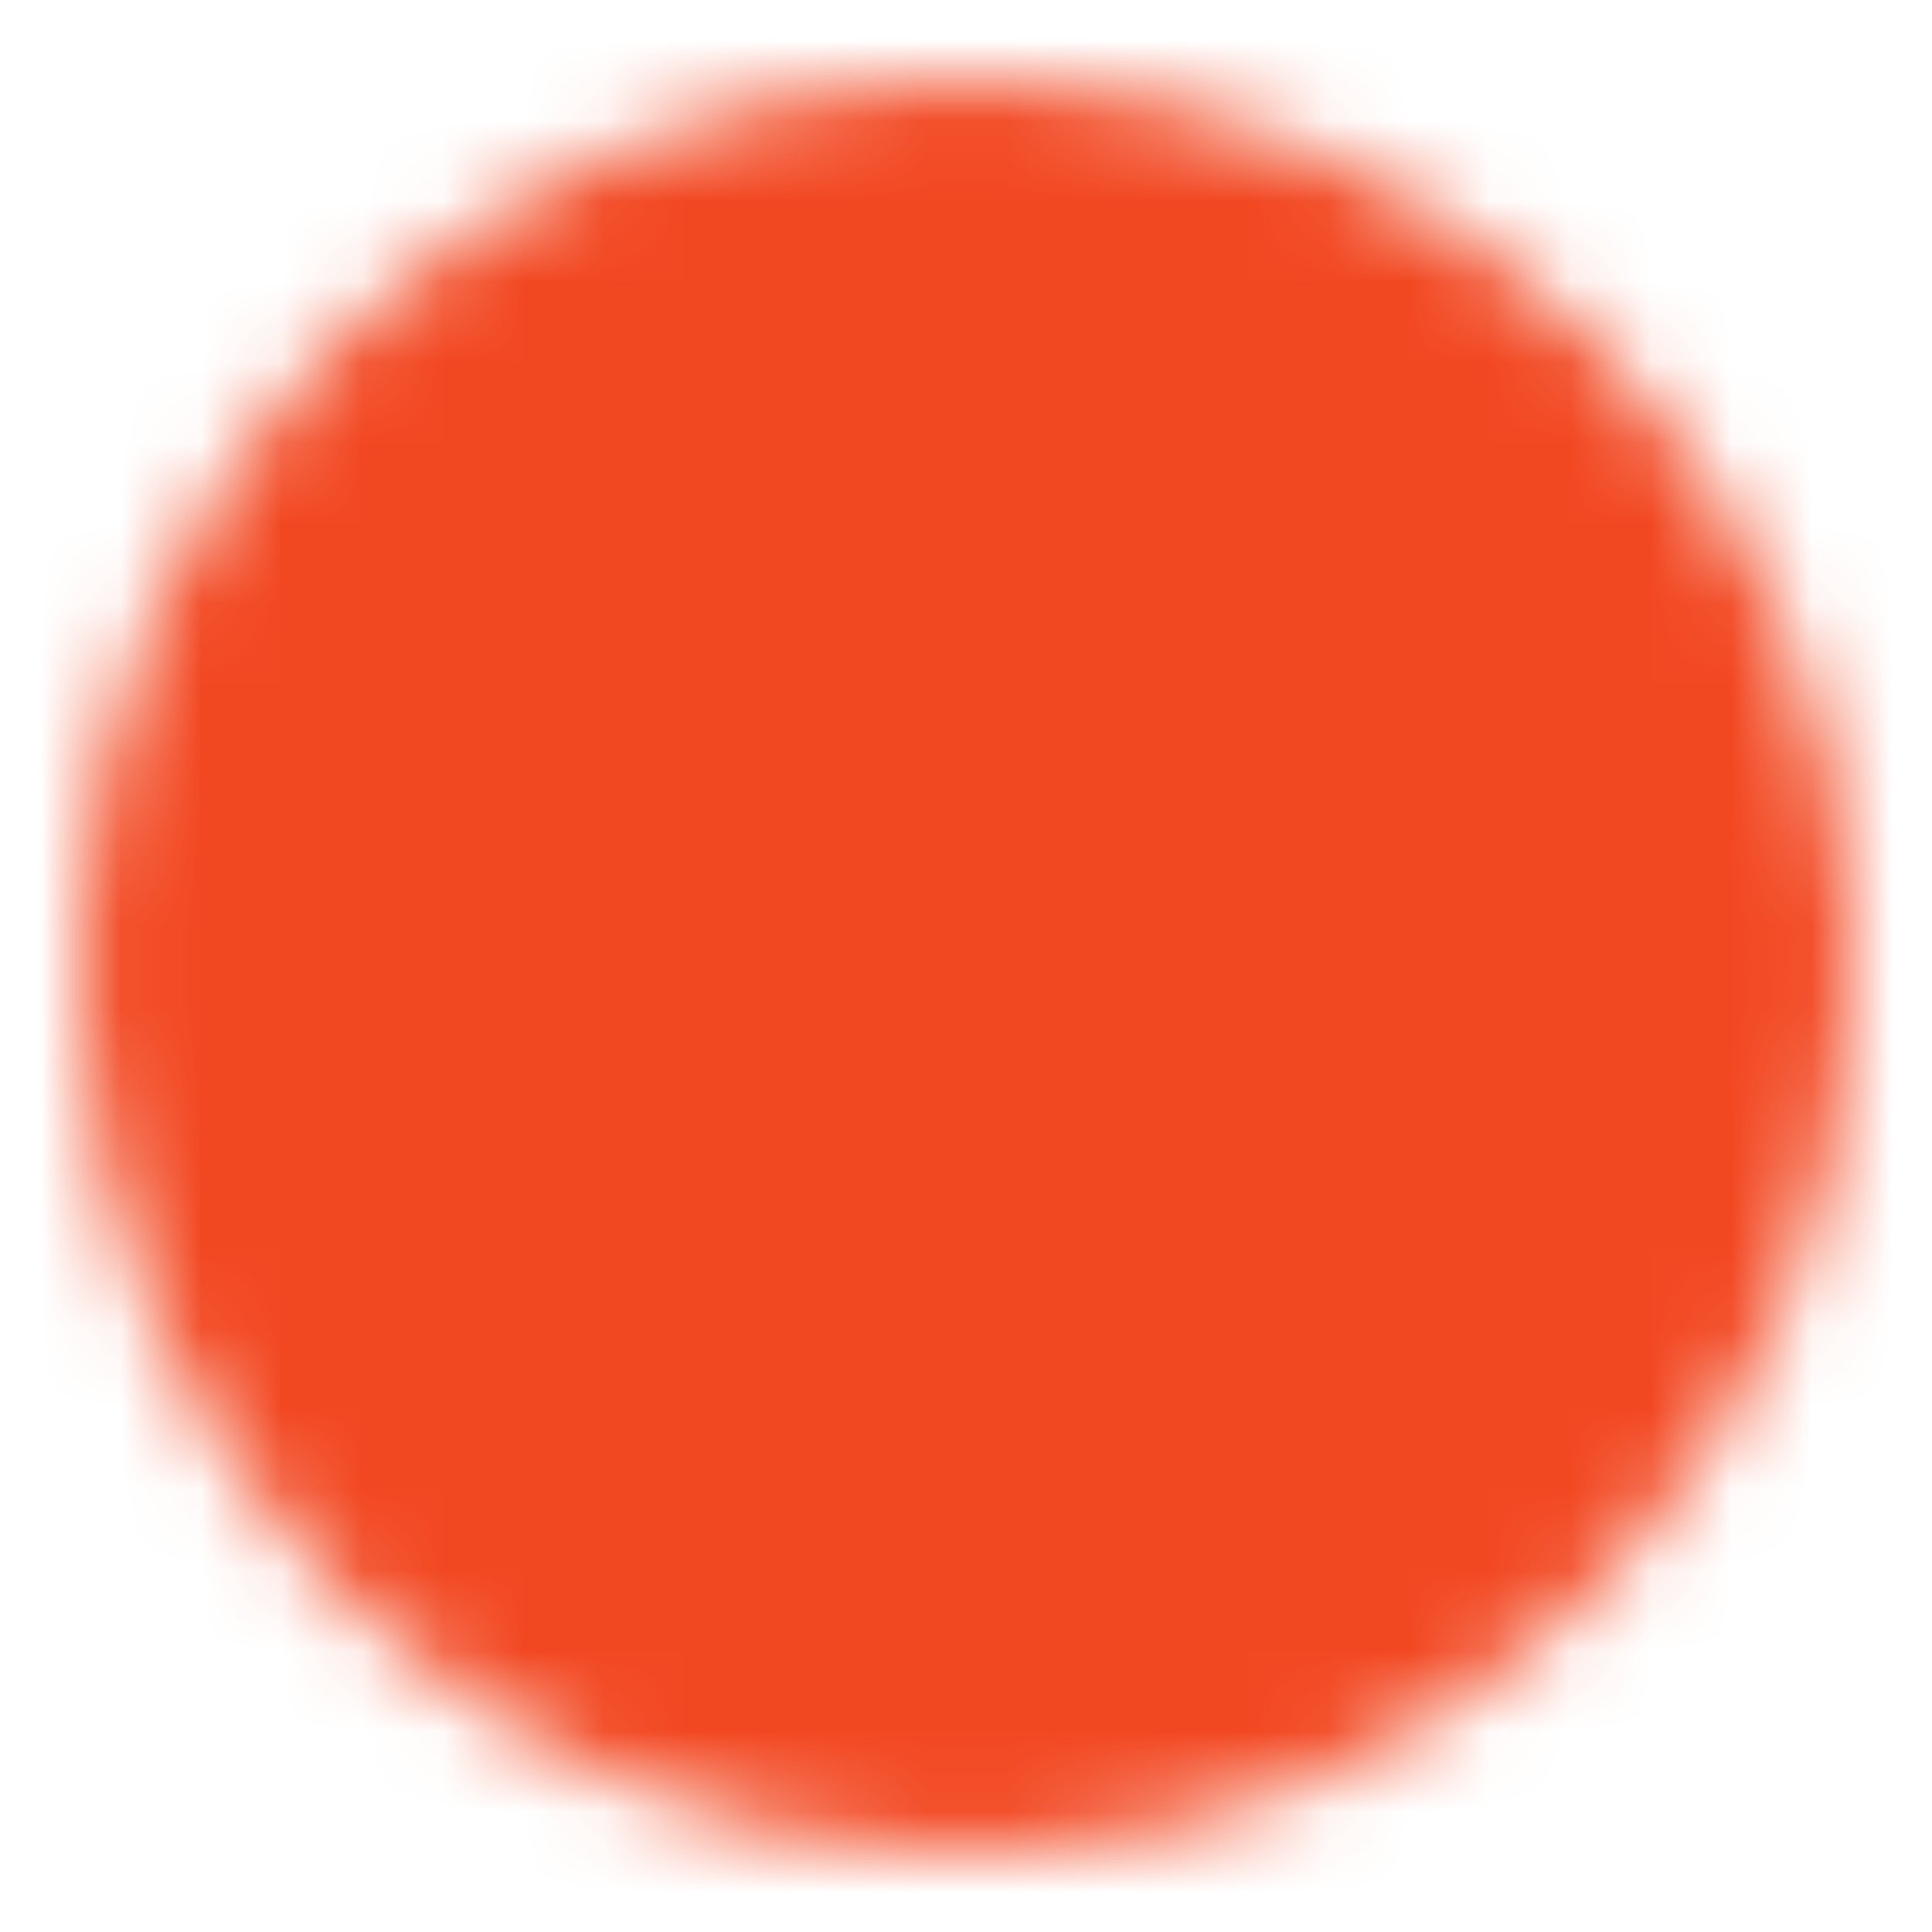 <svg width="24" height="24" viewBox="0 0 24 24" fill="none" xmlns="http://www.w3.org/2000/svg">
<mask id="mask0_61_10" style="mask-type:luminance" maskUnits="userSpaceOnUse" x="1" y="1" width="22" height="22">
<path d="M12 22C17.523 22 22 17.523 22 12C22 6.477 17.523 2 12 2C6.477 2 2 6.477 2 12C2 17.523 6.477 22 12 22Z" fill="white" stroke="white" stroke-width="2" stroke-linejoin="round"/>
<path d="M14.829 9.172L9.172 14.829M9.172 9.172L14.829 14.829" stroke="black" stroke-width="2" stroke-linecap="round" stroke-linejoin="round"/>
</mask>
<g mask="url(#mask0_61_10)">
<path d="M0 0H24V24H0V0Z" fill="#F24822"/>
</g>
</svg>

